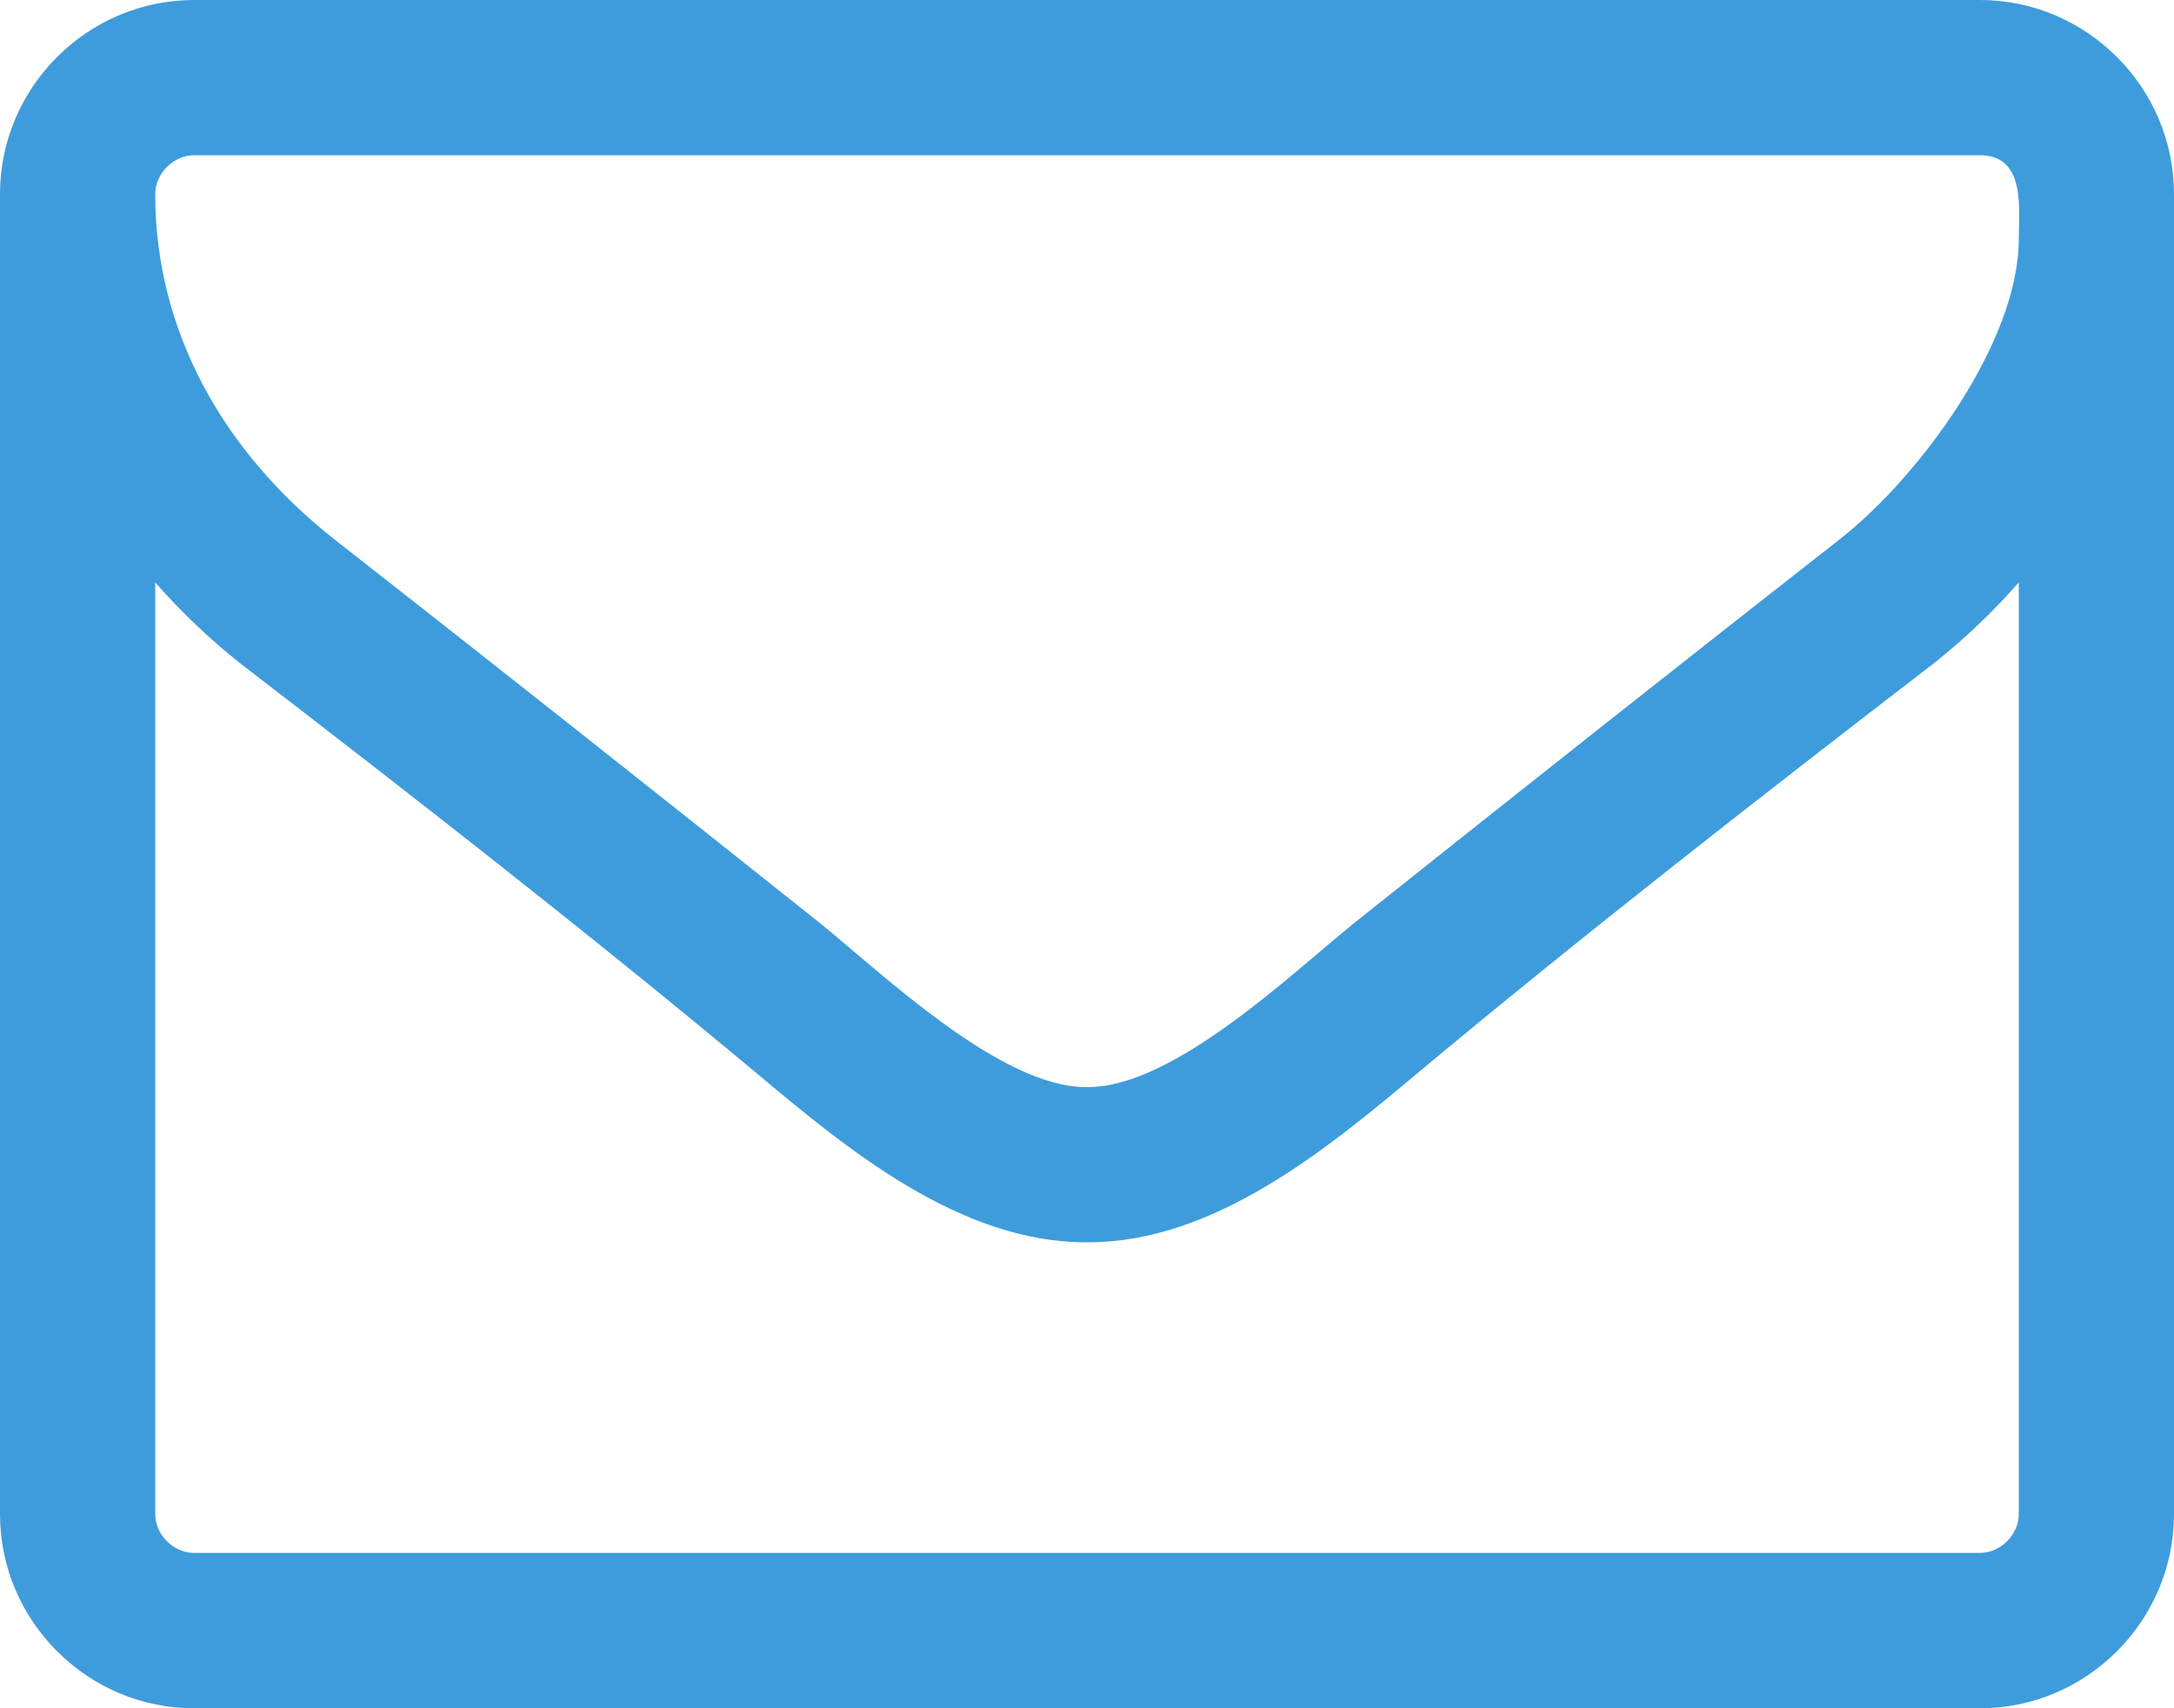 <svg width="15" height="11.786" viewBox="0 0 15 11.786" fill="none" xmlns="http://www.w3.org/2000/svg" xmlns:xlink="http://www.w3.org/1999/xlink">
	<desc>
			Created with Pixso.
	</desc>
	<defs/>
	<path id="" d="M13.929 10.446C13.929 10.589 13.803 10.714 13.661 10.714L1.339 10.714C1.197 10.714 1.071 10.589 1.071 10.446L1.071 4.018C1.247 4.219 1.44 4.403 1.649 4.57C2.846 5.491 4.051 6.429 5.215 7.4C5.843 7.927 6.621 8.571 7.492 8.571L7.5 8.571L7.508 8.571C8.379 8.571 9.157 7.927 9.785 7.4C10.949 6.429 12.154 5.491 13.351 4.57C13.56 4.403 13.753 4.219 13.929 4.018L13.929 10.446ZM13.929 1.649C13.929 2.36 13.242 3.29 12.698 3.717C11.576 4.595 10.455 5.483 9.341 6.37C8.898 6.73 8.094 7.5 7.508 7.5L7.5 7.5L7.492 7.5C6.906 7.5 6.102 6.73 5.659 6.37C4.545 5.483 3.424 4.595 2.302 3.717C1.549 3.122 1.071 2.294 1.071 1.339C1.071 1.197 1.197 1.071 1.339 1.071L13.661 1.071C13.979 1.071 13.929 1.44 13.929 1.649ZM15 1.339C15 0.603 14.397 0 13.661 0L1.339 0C0.603 0 0 0.603 0 1.339L0 10.446C0 11.183 0.603 11.786 1.339 11.786L13.661 11.786C14.397 11.786 15 11.183 15 10.446L15 1.339Z" fill="#3E9CDC" fill-opacity="1" fill-rule="nonzero"/>
</svg>
